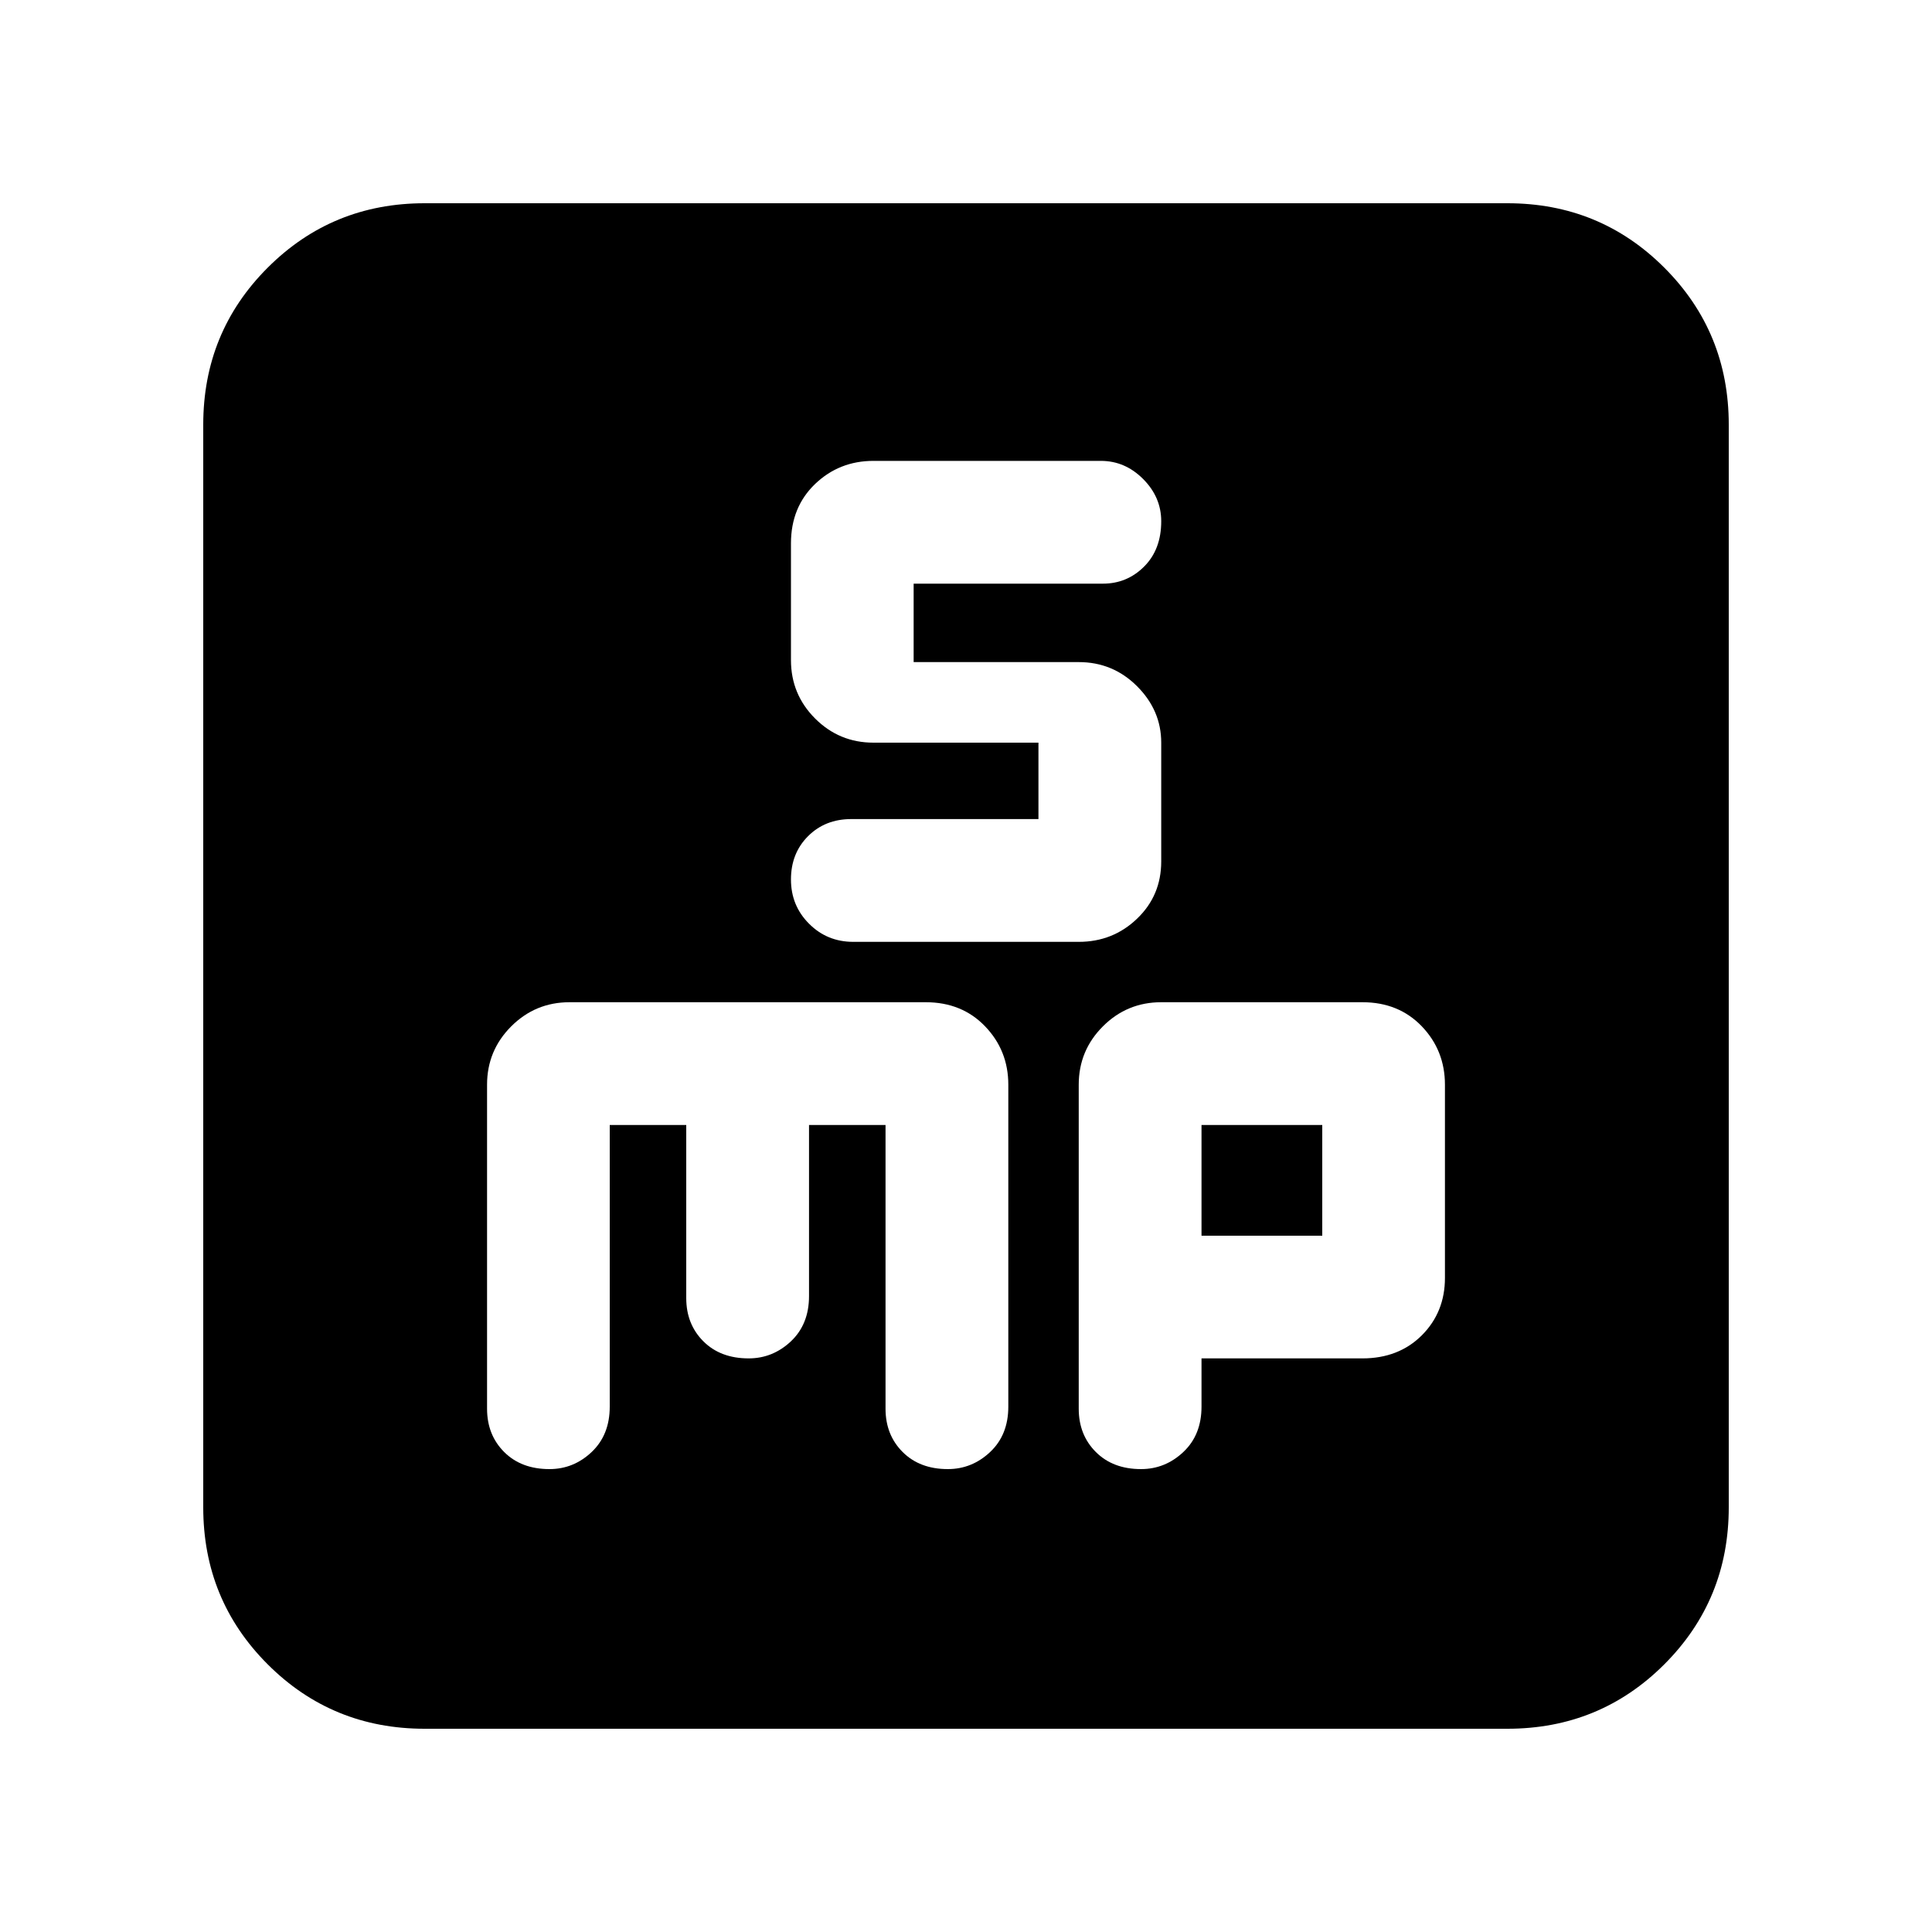 <svg xmlns="http://www.w3.org/2000/svg" height="20" width="20"><path d="M8.833 9.75h2.334q.354 0 .604-.24.25-.239.25-.593V7.688q0-.334-.25-.584-.25-.25-.604-.25H9.458v-.812h1.959q.25 0 .427-.177t.177-.469q0-.25-.188-.438-.187-.187-.437-.187H9.042q-.354 0-.604.239-.25.24-.25.615v1.208q0 .355.25.605t.604.25h1.708v.791H8.812q-.27 0-.447.177t-.177.448q0 .271.187.458.187.188.458.188Zm-4.437 8.146q-.958 0-1.625-.667t-.667-1.625V4.396q0-.958.667-1.625t1.625-.667h11.208q.958 0 1.625.667t.667 1.625v11.208q0 .958-.667 1.625t-1.625.667Zm1.292-2.688q.25 0 .437-.177t.187-.469v-2.916h.792v1.792q0 .27.177.447t.469.177q.25 0 .438-.177.187-.177.187-.468v-1.771h.792v2.937q0 .271.177.448t.468.177q.25 0 .438-.177t.188-.469v-3.333q0-.354-.24-.604t-.615-.25H5.896q-.354 0-.604.25t-.25.604v3.354q0 .271.177.448t.469.177Zm6.124 0q.25 0 .438-.177t.188-.469v-.5h1.666q.375 0 .615-.239.239-.24.239-.594v-2q0-.354-.239-.604-.24-.25-.615-.25h-2.083q-.354 0-.604.25t-.25.604v3.354q0 .271.177.448t.468.177Zm.626-3.562h1.25v1.146h-1.25Z"/></svg>